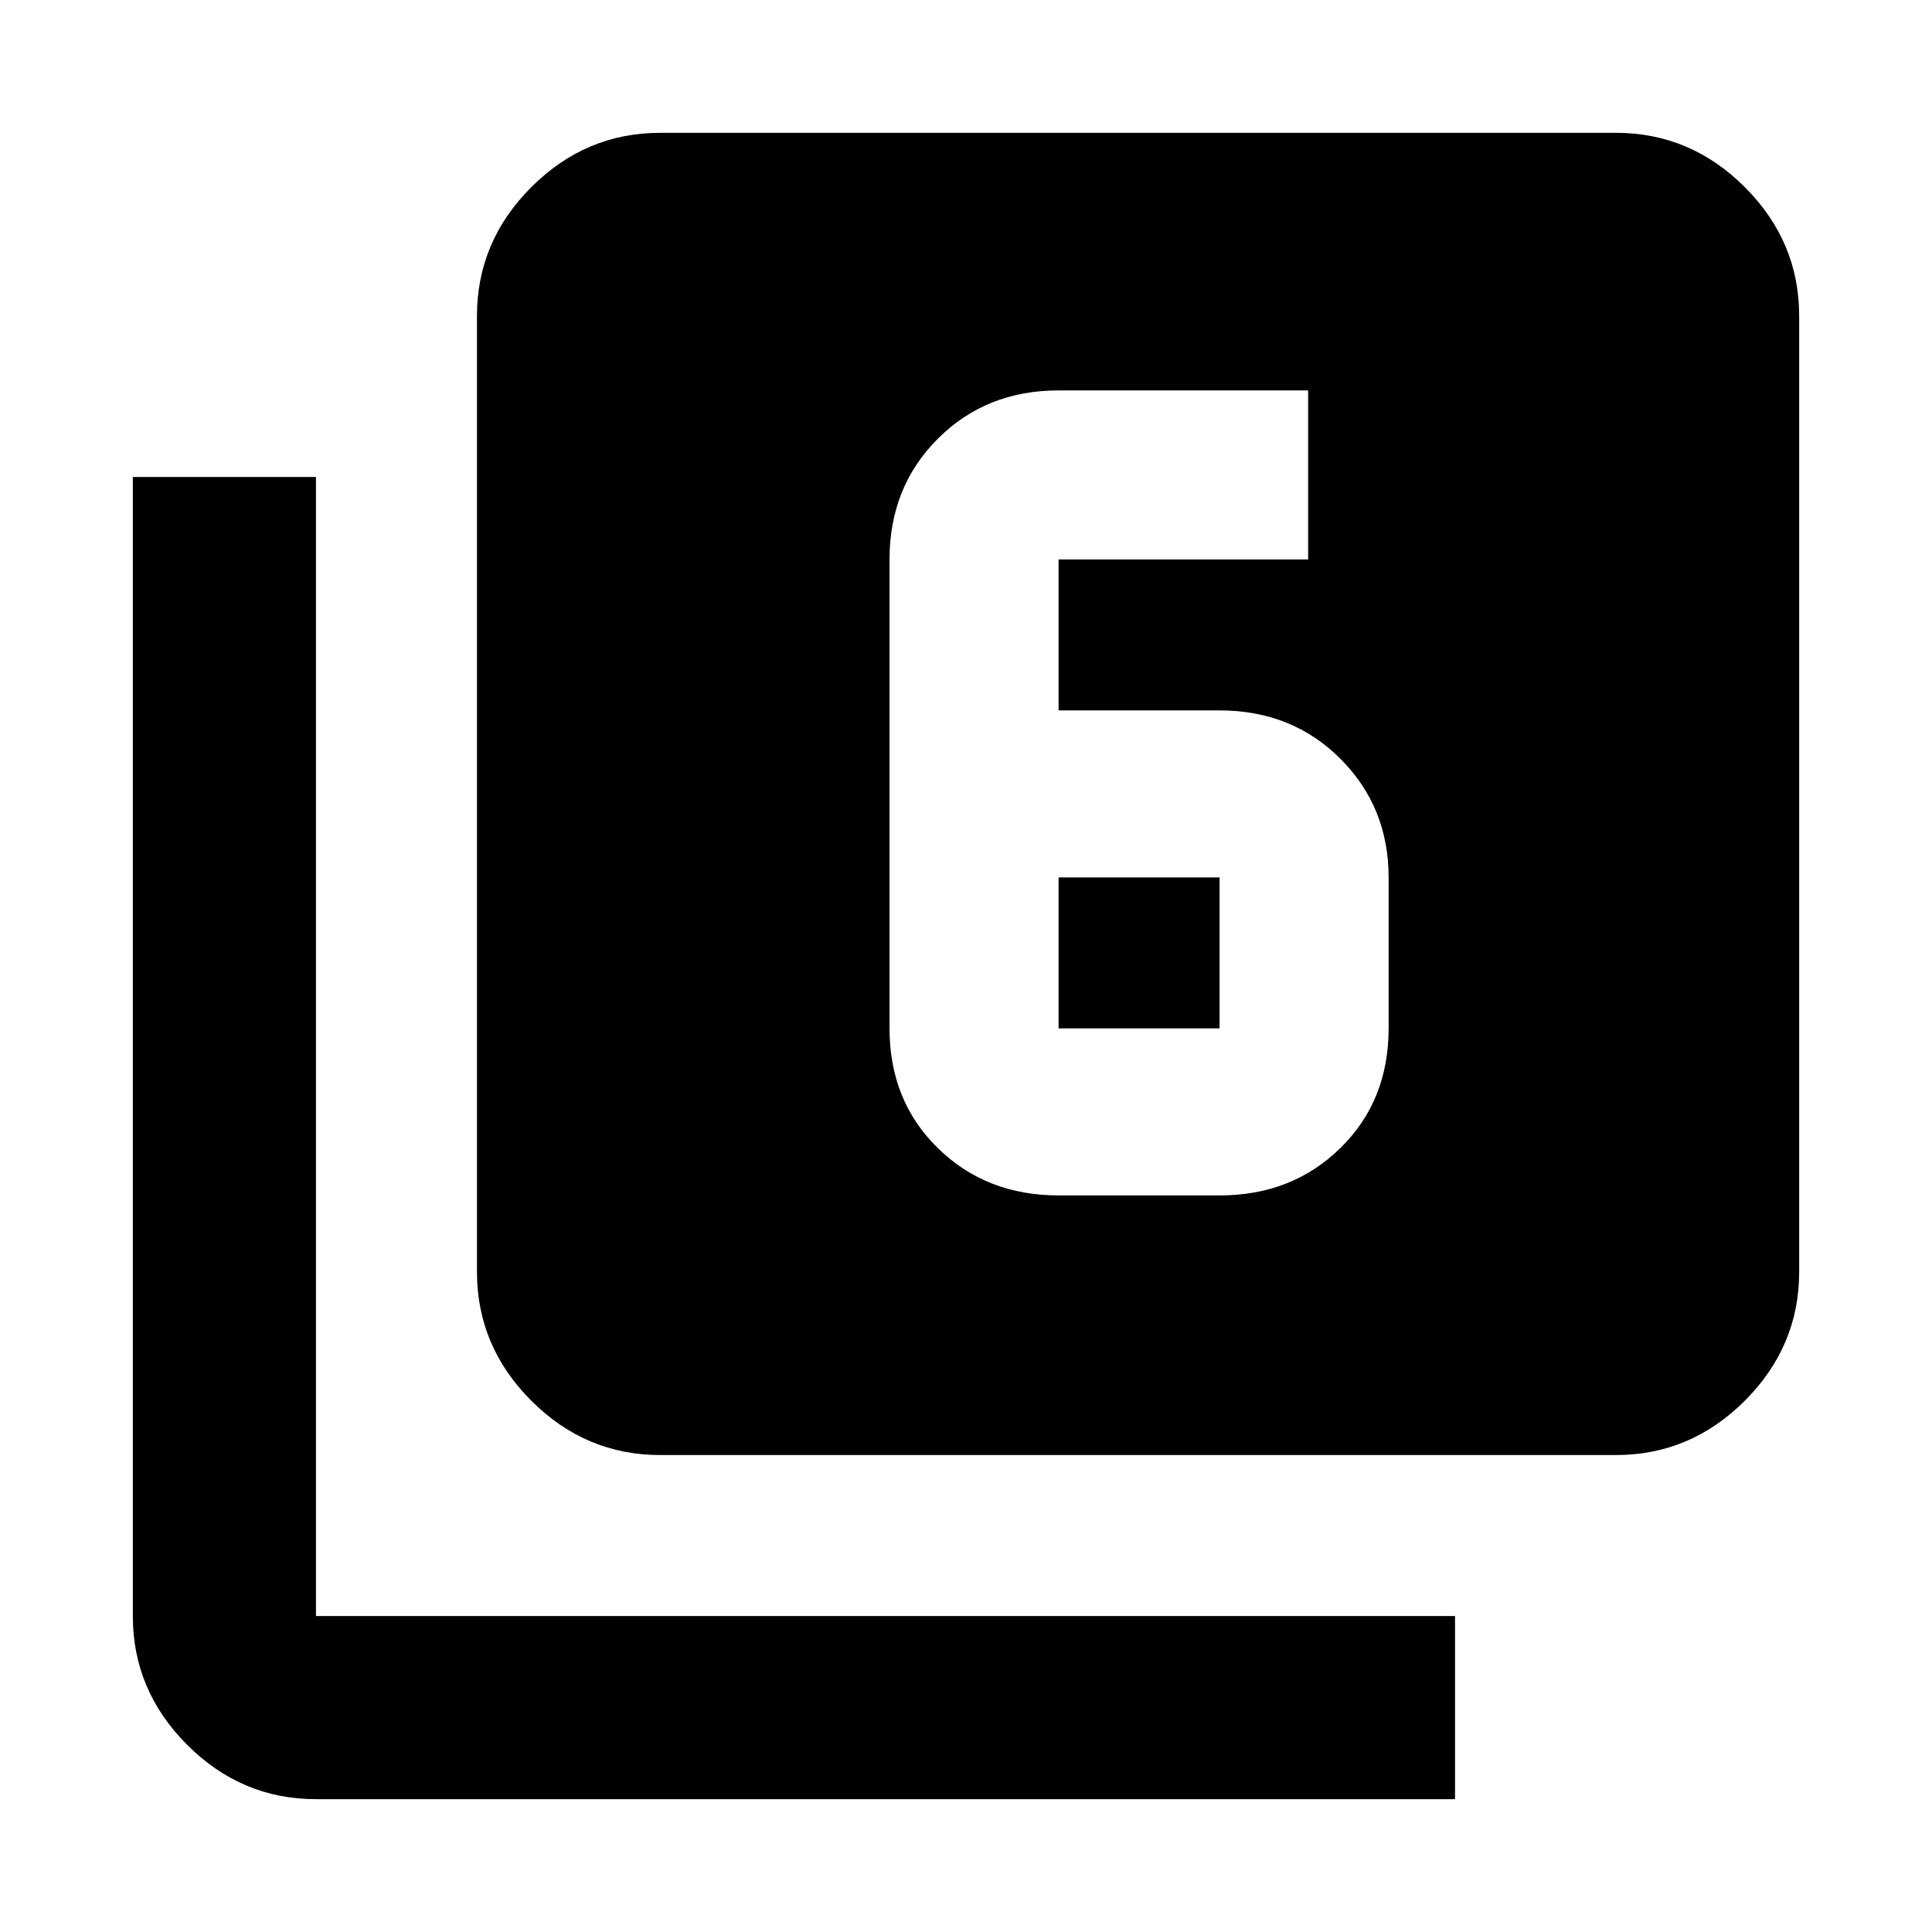 <svg xmlns="http://www.w3.org/2000/svg" height="24" width="24"><path d="M13.15 14.85h2q.9 0 1.5-.588.6-.587.6-1.487V10.9q0-.875-.6-1.475-.6-.6-1.5-.6h-2V6.95h3.1v-2.1h-3.1q-.9 0-1.5.6t-.6 1.5v5.825q0 .9.6 1.487.6.588 1.5.588Zm0-3.95h2v1.875h-2ZM8.2 18.075q-.925 0-1.6-.675t-.675-1.6V3.925q0-.925.675-1.6t1.6-.675h11.875q.925 0 1.6.675t.675 1.6V15.8q0 .925-.675 1.6t-1.6.675ZM3.925 22.35q-.925 0-1.6-.675t-.675-1.6V5.925h2.275v14.15h14.15v2.275Z"/></svg>
